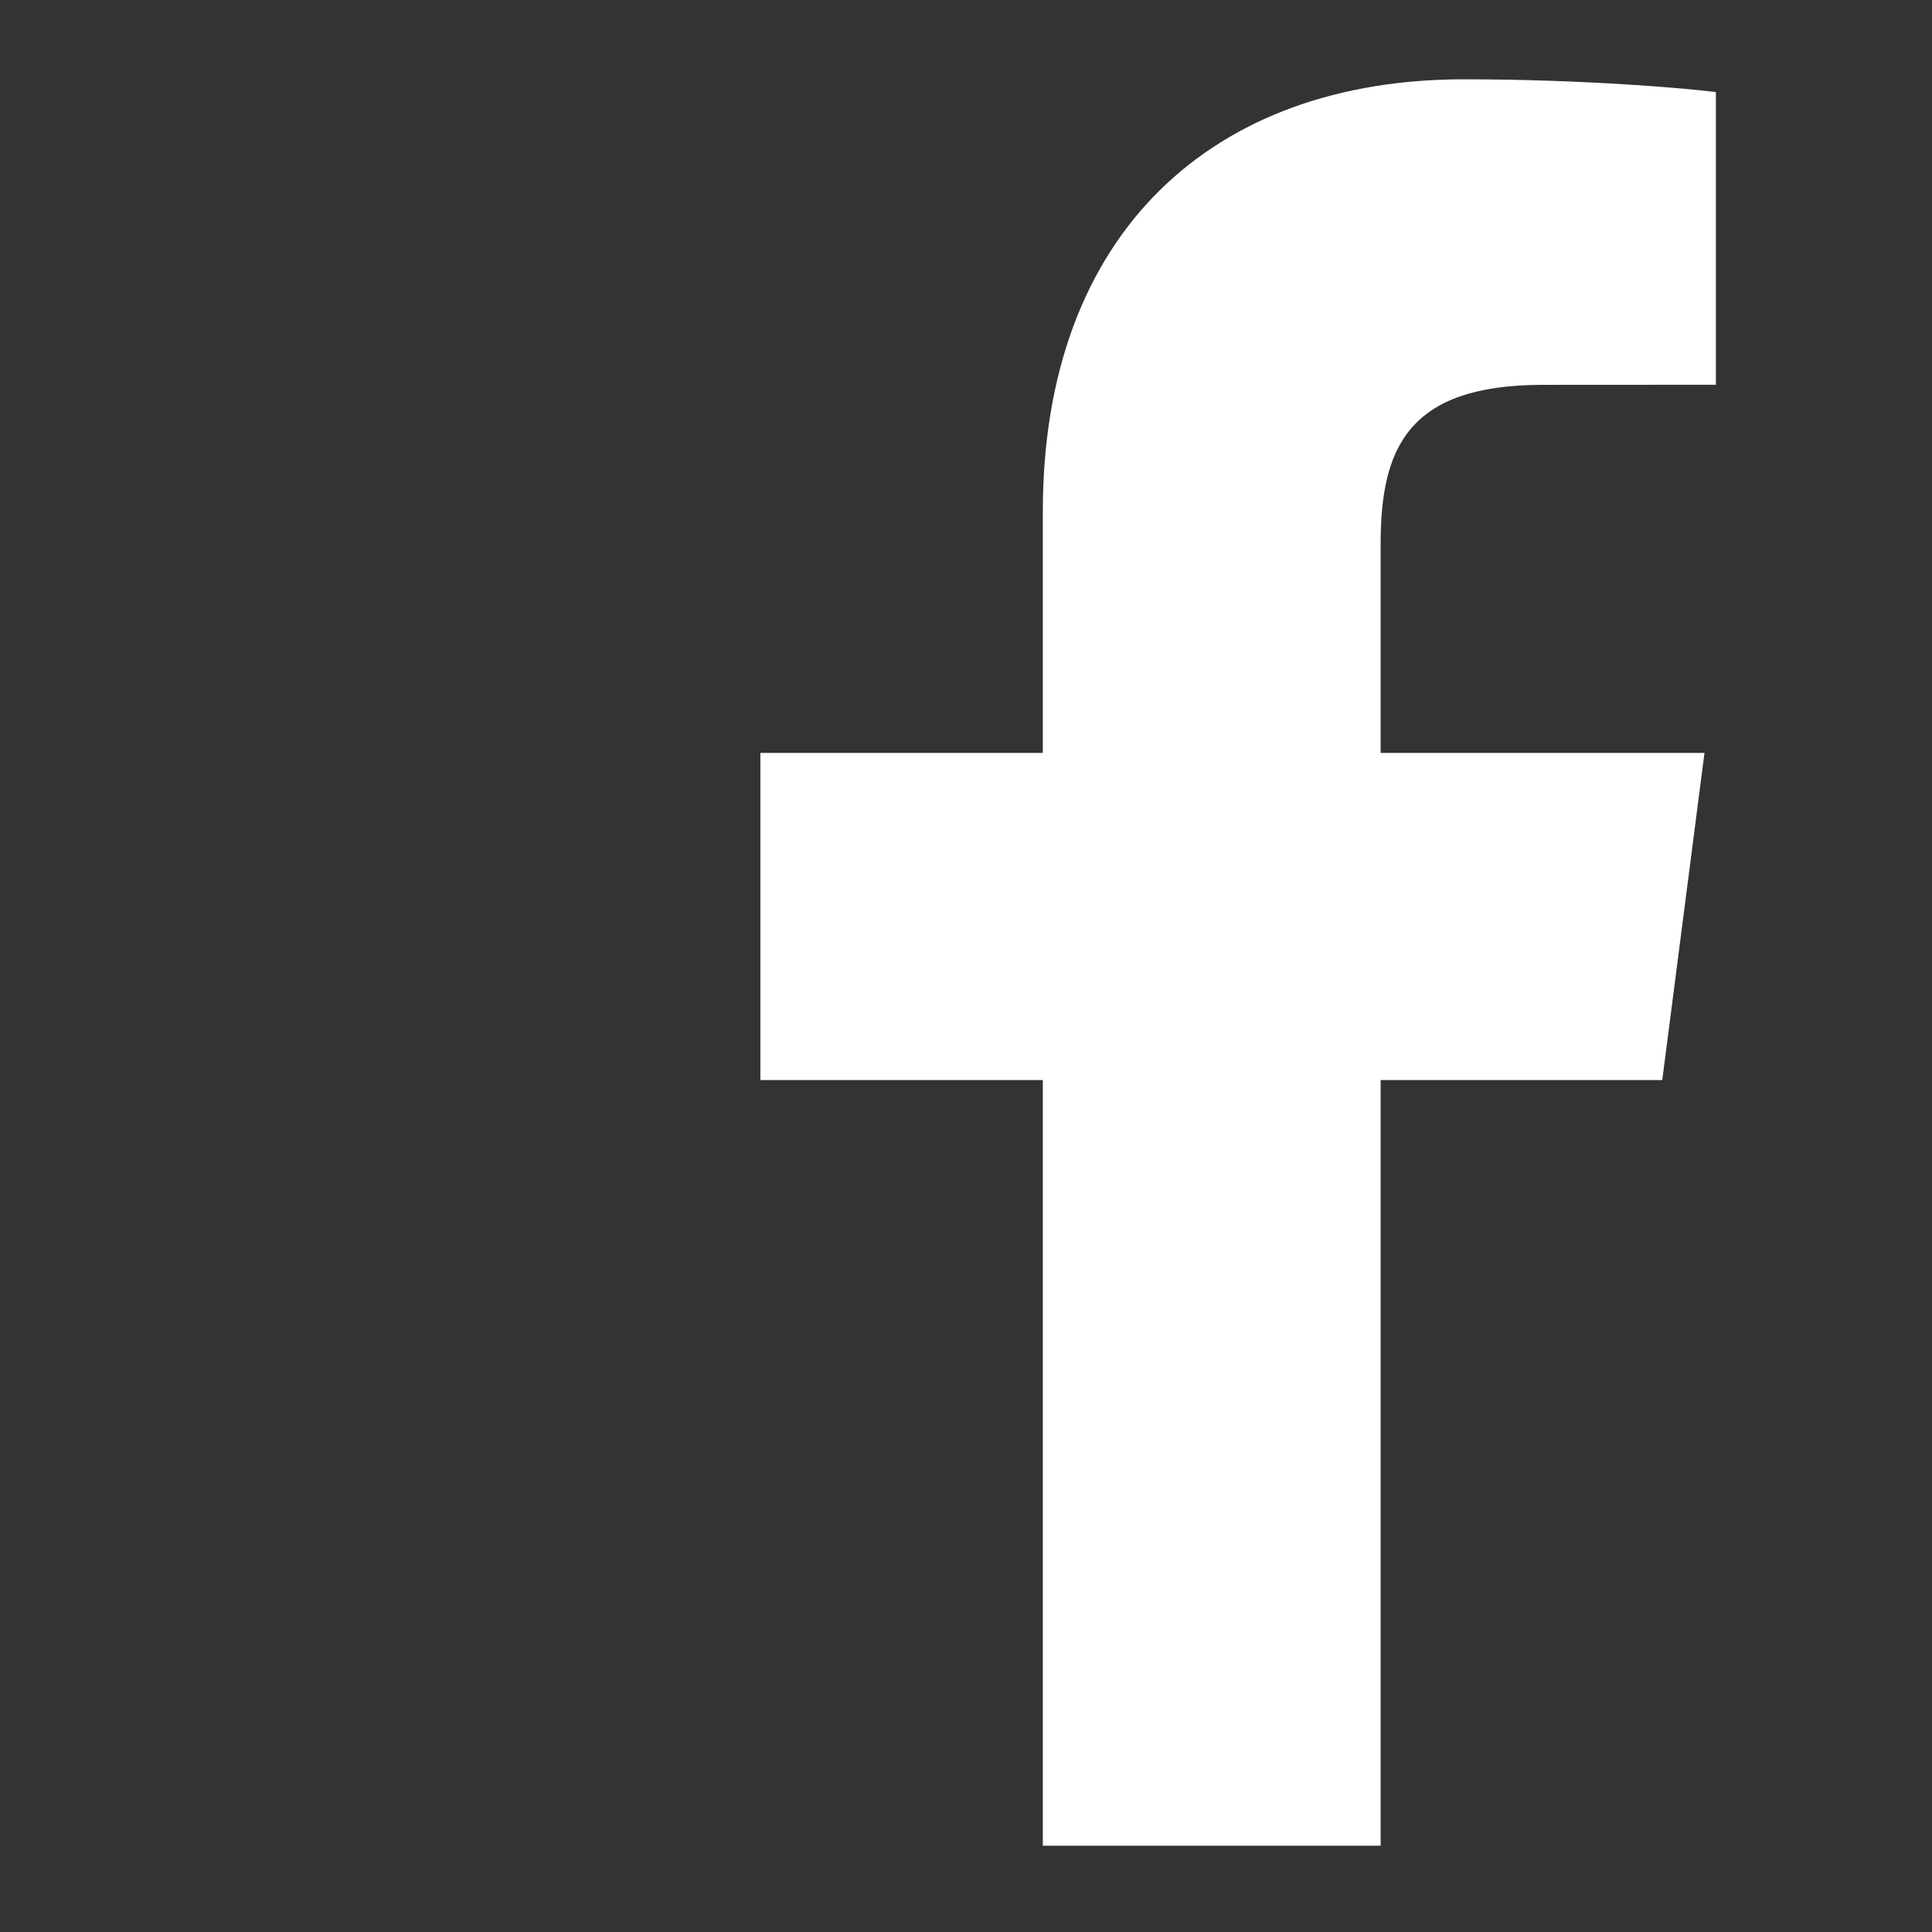 <svg width="21" height="21" viewBox="0 0 21 21" fill="none" xmlns="http://www.w3.org/2000/svg">
<rect x="0" y="0" width="21" height="21" fill="#333333" stroke="none"/>
<g clip-path="url(#clip0_9_31)">
<path d="M15.007 20.862V11.74H18.068L18.527 8.184H15.007V5.913C15.007 4.884 15.292 4.183 16.769 4.183L18.651 4.182V1.001C18.325 0.959 17.209 0.862 15.909 0.862C13.194 0.862 11.335 2.519 11.335 5.561V8.184H8.265V11.74H11.335V20.862H15.007Z" fill="white"/>
</g>
<defs>
<clipPath id="clip0_9_31">
<rect width="20" height="20" fill="white" transform="translate(0.258 0.062)"/>
</clipPath>
</defs>
</svg>
